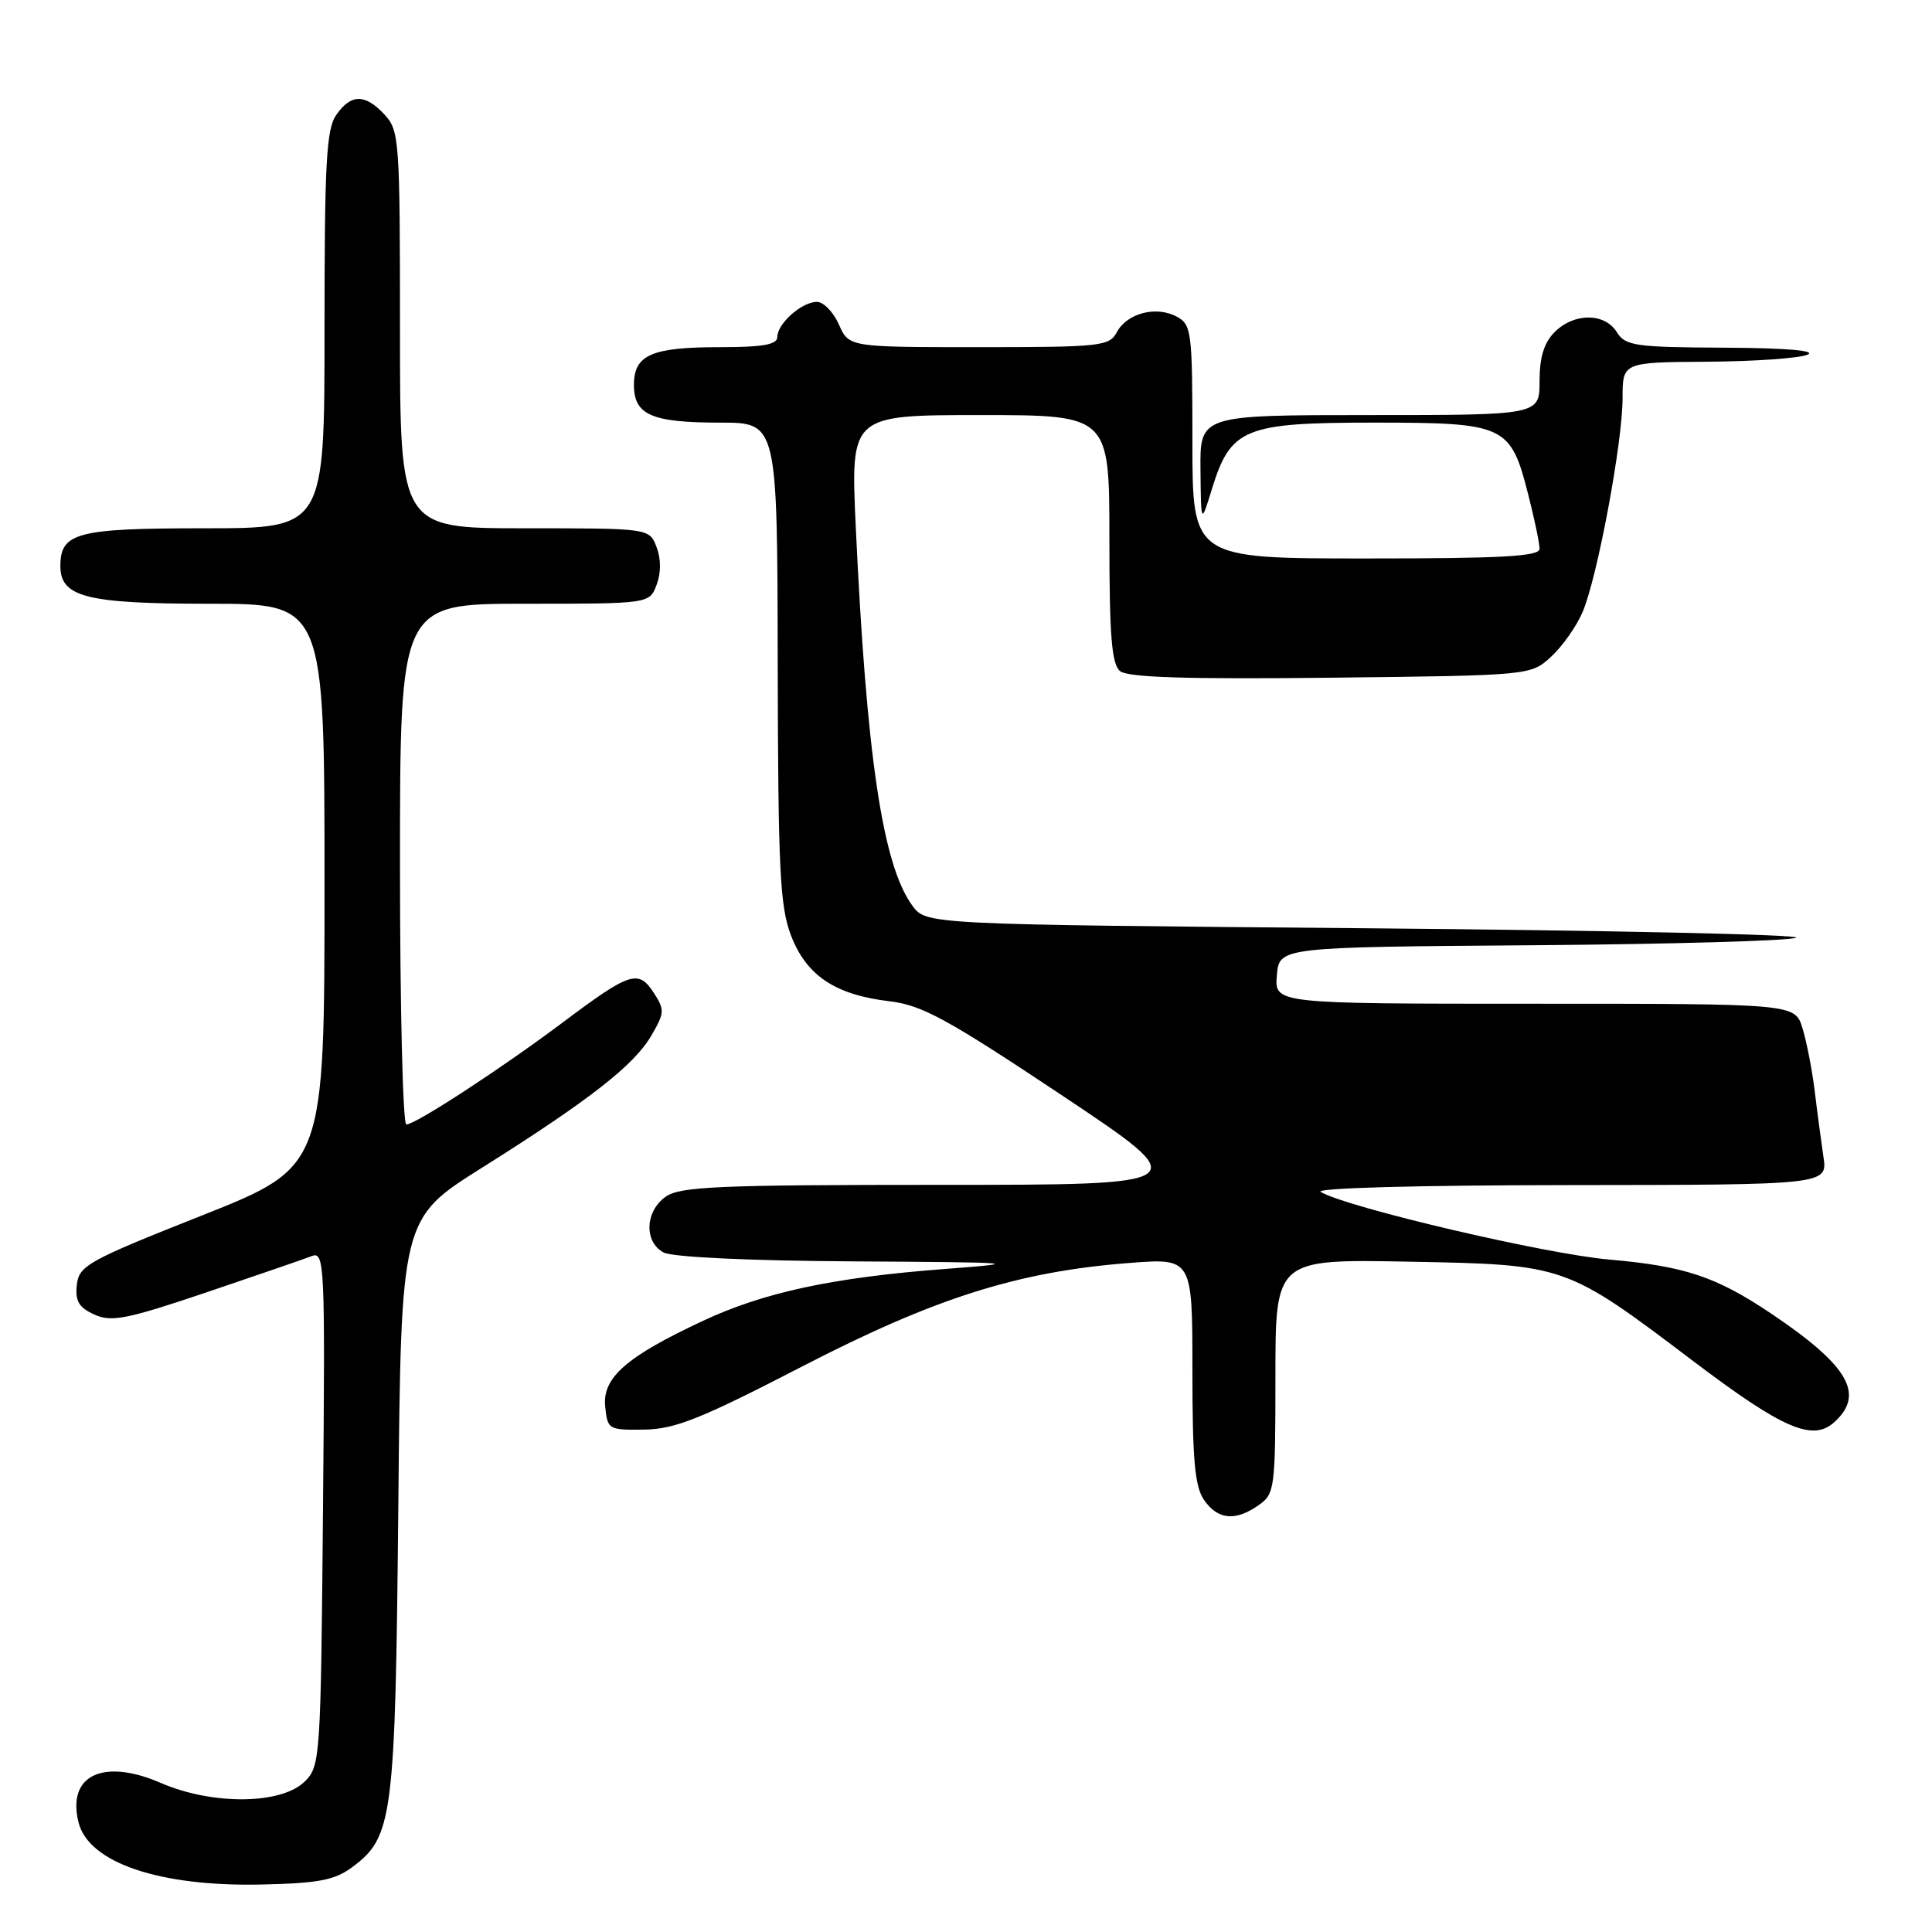 <?xml version="1.0" encoding="UTF-8" standalone="no"?>
<!DOCTYPE svg PUBLIC "-//W3C//DTD SVG 1.1//EN" "http://www.w3.org/Graphics/SVG/1.1/DTD/svg11.dtd" >
<svg xmlns="http://www.w3.org/2000/svg" xmlns:xlink="http://www.w3.org/1999/xlink" version="1.1" viewBox="0 0 256 256">
 <g >
 <path fill="currentColor"
d=" M 46.68 247.40 C 52.07 243.40 52.38 240.96 52.78 199.49 C 53.14 161.48 53.14 161.48 63.82 154.76 C 78.06 145.80 84.00 141.17 86.30 137.23 C 88.07 134.20 88.09 133.79 86.60 131.51 C 84.58 128.43 83.47 128.80 74.50 135.53 C 66.33 141.65 55.06 149.00 53.84 149.00 C 53.38 149.00 53.00 133.47 53.00 114.50 C 53.00 80.00 53.00 80.00 69.52 80.00 C 86.05 80.00 86.05 80.00 87.00 77.50 C 87.60 75.92 87.60 74.08 87.00 72.50 C 86.05 70.00 86.05 70.00 69.52 70.00 C 53.00 70.00 53.00 70.00 53.00 43.69 C 53.00 18.59 52.91 17.28 50.96 15.19 C 48.37 12.41 46.52 12.42 44.56 15.22 C 43.24 17.10 43.00 21.56 43.00 43.72 C 43.00 70.00 43.00 70.00 27.07 70.00 C 10.18 70.00 8.00 70.57 8.00 75.01 C 8.00 79.12 11.48 80.00 27.72 80.00 C 43.00 80.00 43.00 80.00 43.00 117.31 C 43.00 154.61 43.00 154.61 26.75 161.06 C 11.64 167.05 10.48 167.69 10.18 170.24 C 9.94 172.39 10.44 173.24 12.49 174.18 C 14.76 175.21 16.73 174.83 27.31 171.26 C 34.01 168.99 40.31 166.83 41.30 166.44 C 43.02 165.78 43.09 167.35 42.80 199.85 C 42.51 232.94 42.44 234.01 40.40 236.04 C 37.32 239.12 28.17 239.22 21.31 236.25 C 13.65 232.93 8.84 235.24 10.41 241.49 C 11.75 246.83 21.13 250.01 34.68 249.71 C 42.23 249.54 44.36 249.13 46.68 247.40 Z  M 166.78 199.44 C 168.91 197.95 169.00 197.27 169.00 182.36 C 169.00 166.84 169.00 166.84 186.75 167.18 C 207.49 167.57 207.44 167.55 224.49 180.45 C 236.26 189.35 240.19 191.04 243.06 188.44 C 247.14 184.75 244.95 180.96 234.74 174.09 C 227.40 169.16 223.28 167.78 213.25 166.90 C 204.80 166.17 178.57 160.02 175.00 157.94 C 174.12 157.42 187.73 157.05 207.84 157.03 C 242.18 157.00 242.18 157.00 241.61 153.25 C 241.31 151.19 240.78 147.25 240.45 144.50 C 240.11 141.75 239.39 138.04 238.84 136.25 C 237.84 133.00 237.84 133.00 203.36 133.00 C 168.88 133.00 168.88 133.00 169.19 129.25 C 169.50 125.50 169.50 125.50 203.00 125.25 C 221.43 125.11 237.18 124.66 238.00 124.25 C 238.82 123.84 213.22 123.28 181.11 123.00 C 122.72 122.50 122.72 122.50 120.89 120.00 C 116.95 114.63 114.81 100.22 113.39 69.75 C 112.71 55.00 112.71 55.00 129.86 55.00 C 147.00 55.00 147.00 55.00 147.00 71.38 C 147.00 84.25 147.30 88.01 148.41 88.92 C 149.43 89.77 157.18 90.01 176.33 89.80 C 202.84 89.50 202.84 89.50 205.55 87.00 C 207.04 85.62 208.91 82.97 209.70 81.10 C 211.66 76.51 215.00 58.63 215.00 52.75 C 215.00 48.00 215.00 48.00 226.25 47.93 C 232.44 47.89 238.40 47.47 239.50 47.00 C 240.76 46.46 236.69 46.11 228.49 46.07 C 216.61 46.01 215.37 45.83 214.23 44.00 C 212.62 41.43 208.57 41.43 206.00 44.00 C 204.59 45.41 204.00 47.33 204.00 50.50 C 204.00 55.00 204.00 55.00 181.50 55.00 C 159.00 55.00 159.00 55.00 159.07 62.25 C 159.14 69.50 159.14 69.50 160.58 64.81 C 163.07 56.74 164.86 56.00 182.02 56.00 C 199.45 56.00 200.15 56.32 202.48 65.46 C 203.32 68.74 204.00 72.00 204.00 72.71 C 204.00 73.73 199.11 74.00 181.00 74.00 C 158.00 74.00 158.00 74.00 158.00 58.54 C 158.00 43.86 157.89 43.01 155.91 41.95 C 153.19 40.49 149.34 41.50 147.99 44.01 C 146.99 45.88 145.87 46.00 129.71 46.00 C 112.49 46.00 112.49 46.00 111.16 43.00 C 110.43 41.35 109.12 40.00 108.24 40.00 C 106.24 40.00 103.00 42.88 103.00 44.65 C 103.00 45.66 101.11 46.00 95.43 46.00 C 86.32 46.00 84.00 47.02 84.00 51.00 C 84.00 54.98 86.32 56.00 95.43 56.00 C 103.00 56.00 103.00 56.00 103.05 87.75 C 103.10 115.18 103.34 120.11 104.81 123.95 C 106.85 129.27 110.66 131.82 117.85 132.67 C 122.16 133.18 125.48 134.99 140.70 145.13 C 158.50 157.00 158.50 157.00 124.47 157.00 C 95.29 157.00 90.13 157.22 88.22 158.56 C 85.47 160.49 85.31 164.56 87.93 165.96 C 89.09 166.58 99.31 167.06 113.18 167.14 C 134.99 167.27 135.77 167.34 125.16 168.15 C 110.39 169.27 101.21 171.24 93.12 175.03 C 82.99 179.77 79.82 182.54 80.19 186.34 C 80.49 189.42 80.62 189.50 85.37 189.43 C 89.45 189.37 92.87 188.00 106.24 181.09 C 123.89 171.97 134.91 168.48 149.65 167.35 C 158.00 166.70 158.00 166.70 158.00 181.63 C 158.00 193.52 158.32 197.01 159.56 198.78 C 161.39 201.39 163.70 201.60 166.78 199.44 Z "/>
</g>
</svg>